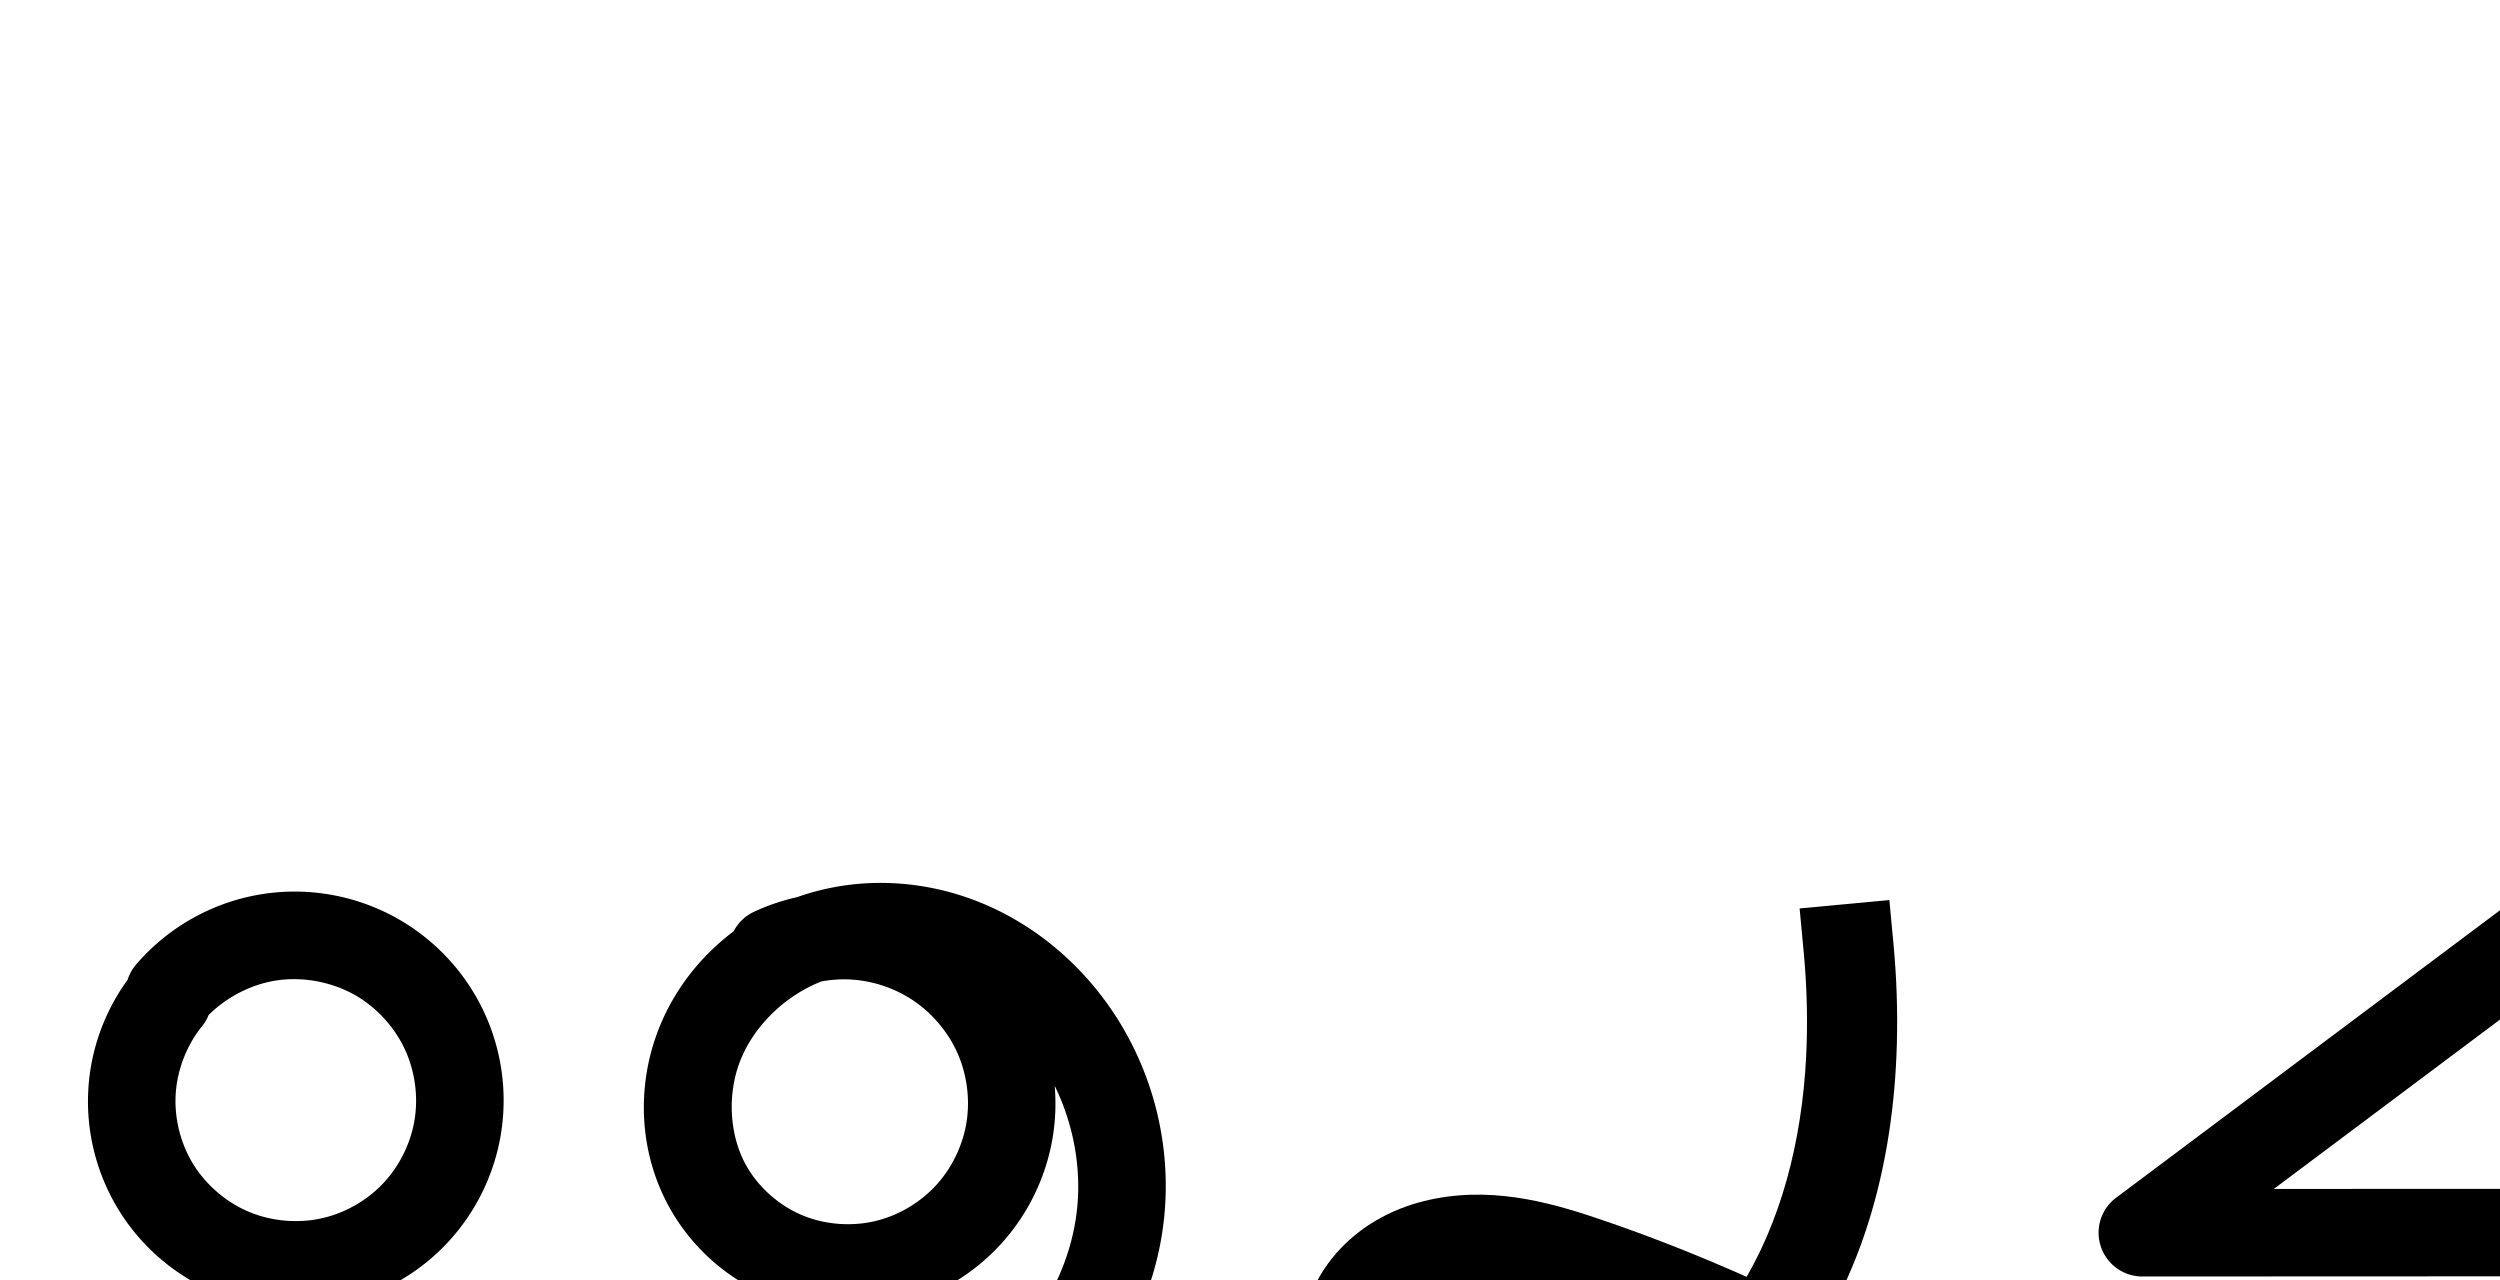 <?xml version="1.0" encoding="UTF-8" standalone="no"?>
<!-- Created with Inkscape (http://www.inkscape.org/) -->

<svg
   xmlns:dc="http://purl.org/dc/elements/1.1/"
   xmlns:cc="http://creativecommons.org/ns#"
   xmlns:rdf="http://www.w3.org/1999/02/22-rdf-syntax-ns#"
   xmlns:svg="http://www.w3.org/2000/svg"
   xmlns="http://www.w3.org/2000/svg"
   xmlns:sodipodi="http://sodipodi.sourceforge.net/DTD/sodipodi-0.dtd"
   xmlns:inkscape="http://www.inkscape.org/namespaces/inkscape"
   width="4000"
   height="2048"
   id="svg2992"
   version="1.1"
   inkscape:version="0.91pre2 r13516"
   sodipodi:docname="sign_parts.svg">
  <defs
     id="defs5498">
    <inkscape:path-effect
       effect="spiro"
       id="path-effect4211"
       is_visible="true" />
    <inkscape:path-effect
       effect="spiro"
       id="path-effect4168"
       is_visible="true" />
    <inkscape:path-effect
       effect="spiro"
       id="path-effect4146"
       is_visible="true" />
    <inkscape:path-effect
       effect="spiro"
       id="path-effect4146-2"
       is_visible="true" />
    <inkscape:path-effect
       effect="spiro"
       id="path-effect4211-9"
       is_visible="true" />
    <inkscape:path-effect
       effect="spiro"
       id="path-effect4168-7"
       is_visible="true" />
    <inkscape:path-effect
       effect="spiro"
       id="path-effect4146-2-0"
       is_visible="true" />
    <inkscape:path-effect
       effect="spiro"
       id="path-effect4146-3"
       is_visible="true" />
    <inkscape:path-effect
       effect="spiro"
       id="path-effect4146-3-4"
       is_visible="true" />
  </defs>
  <sodipodi:namedview
     inkscape:window-height="853"
     inkscape:window-width="1600"
     inkscape:pageshadow="2"
     inkscape:pageopacity="0.0"
     borderopacity="1.0"
     bordercolor="#666666"
     pagecolor="#ffffff"
     id="base"
     showgrid="true"
     showguides="true"
     inkscape:guide-bbox="true"
     inkscape:zoom="0.1135"
     inkscape:cx="-265.03321"
     inkscape:cy="-538.07682"
     inkscape:window-x="1598"
     inkscape:window-y="-3"
     inkscape:current-layer="layer1"
     inkscape:window-maximized="1">
    <sodipodi:guide
       orientation="horizontal"
       position="0,600"
       id="guide5596" />
    <inkscape:grid
       type="xygrid"
       id="grid3769"
       empspacing="3"
       visible="true"
       enabled="true"
       snapvisiblegridlinesonly="true"
       spacingx="4px"
       units="px"
       dotted="true"
       spacingy="4px" />
    <sodipodi:guide
       orientation="0,1"
       position="-1040,1600"
       id="guide2985" />
    <sodipodi:guide
       orientation="1,0"
       position="100,2496"
       id="guide7215"
       inkscape:label=""
       inkscape:color="rgb(0,0,255)" />
  </sodipodi:namedview>
  <g
     inkscape:label="Layer 1"
     inkscape:groupmode="layer"
     id="layer1"
     transform="translate(0,1048)">
    <path
       style="color:#000000;font-style:normal;font-variant:normal;font-weight:normal;font-stretch:normal;font-size:medium;line-height:normal;font-family:sans-serif;text-indent:0;text-align:start;text-decoration:none;text-decoration-line:none;text-decoration-style:solid;text-decoration-color:#000000;letter-spacing:normal;word-spacing:normal;text-transform:none;direction:ltr;block-progression:tb;writing-mode:lr-tb;baseline-shift:baseline;text-anchor:start;clip-rule:nonzero;display:inline;overflow:visible;visibility:visible;opacity:1;isolation:auto;mix-blend-mode:normal;color-interpolation:sRGB;color-interpolation-filters:linearRGB;solid-color:#000000;solid-opacity:1;fill:#000000;fill-opacity:1;fill-rule:evenodd;stroke:none;stroke-width:140;stroke-linecap:round;stroke-linejoin:round;stroke-miterlimit:4;stroke-dasharray:none;stroke-dashoffset:0;stroke-opacity:1;color-rendering:auto;image-rendering:auto;shape-rendering:auto;text-rendering:auto;enable-background:accumulate"
       d="m 1403.066,364.688 c -43.133,0.617 -86.273,8.059 -127.619,22.717 -23.364,5.268 -46.221,12.858 -68.086,22.994 a 70.007,70.007 0 0 0 -33.445,31.551 c -52.056,39.178 -93.976,91.726 -118.91,153.709 -37.934,94.299 -33.048,203.311 18.809,293.082 35.65,61.715 90.959,109.895 156.527,137.113 65.525,27.2 138.299,32.267 206.816,14.969 63.393,-16.004 120.809,-50.525 164.728,-98.838 43.911,-48.303 72.748,-108.638 82.889,-173.033 4.162,-26.43 4.939,-53.14 2.775,-79.576 29.097,59.373 42.234,127.331 36.182,192.645 -7.94,85.694 -49.109,169.858 -111.883,228.73 -62.774,58.873 -149.403,94.565 -235.43,96.998 -86.027,2.433 -174.534,-28.303 -240.535,-83.533 a 70.007,70.007 0 1 0 -89.846,107.367 c 93.029,77.846 213.085,119.539 334.34,116.109 121.254,-3.43 238.763,-51.843 327.242,-134.824 88.479,-82.981 144.322,-197.144 155.514,-317.93 11.192,-120.785 -22.723,-243.266 -94.449,-341.092 -55.435,-75.607 -132.852,-135.663 -223.666,-166.57 -45.587,-15.515 -93.757,-23.278 -141.953,-22.588 z m -51.371,154.262 c 4.183,0.025 8.356,0.183 12.51,0.479 33.227,2.362 66.498,13.517 94.434,31.662 31.536,20.483 57.658,50.955 73,85.188 15.337,34.222 20.659,73.942 14.84,110.896 -5.818,36.943 -23.088,73.033 -48.184,100.639 -25.087,27.596 -59.334,48.161 -95.406,57.268 -38.843,9.806 -82.128,6.725 -118.871,-8.527 -36.699,-15.234 -69.24,-43.674 -88.977,-77.84 -28.357,-49.09 -32.063,-116.329 -10.148,-170.807 22.146,-55.053 71.061,-102.293 128.086,-125.121 0.501,-0.2 1.017,-0.367 1.52,-0.564 12.291,-2.231 24.784,-3.347 37.197,-3.271 z"
       id="path4144-5"
       inkscape:connector-curvature="0" />
    <path
       style="color:#000000;font-style:normal;font-variant:normal;font-weight:normal;font-stretch:normal;font-size:medium;line-height:normal;font-family:sans-serif;text-indent:0;text-align:start;text-decoration:none;text-decoration-line:none;text-decoration-style:solid;text-decoration-color:#000000;letter-spacing:normal;word-spacing:normal;text-transform:none;direction:ltr;block-progression:tb;writing-mode:lr-tb;baseline-shift:baseline;text-anchor:start;clip-rule:nonzero;display:inline;overflow:visible;visibility:visible;opacity:1;isolation:auto;mix-blend-mode:normal;color-interpolation:sRGB;color-interpolation-filters:linearRGB;solid-color:#000000;solid-opacity:1;fill:#000000;fill-opacity:1;fill-rule:evenodd;stroke:none;stroke-width:144.239;stroke-linecap:square;stroke-linejoin:round;stroke-miterlimit:4;stroke-dasharray:none;stroke-dashoffset:0;stroke-opacity:1;color-rendering:auto;image-rendering:auto;shape-rendering:auto;text-rendering:auto;enable-background:accumulate"
       d="m 3022.99,392.043 -143.611,13.443 6.721,71.807 c 4.383,46.823 5.954,93.919 4.695,140.93 -3.582,133.829 -32.984,267.547 -96.246,376.746 -72.792,-32.451 -146.906,-61.929 -222.242,-87.938 -79.455,-27.43 -173.44,-56.677 -275.435,-37.359 -51.621,9.777 -103.129,32.438 -144.424,72.352 -41.964,40.56 -70.268,96.599 -70.705,159.633 -0.444,64.004 27.795,120.245 67.639,161.766 39.099,40.744 87.058,65.8 134.033,81.822 102.137,34.837 212.699,31.168 312.188,-2.676 99.1,-33.712 184.952,-95.924 251.445,-172.986 132.62,-153.7 182.805,-355.801 187.935,-547.5 1.413,-52.79 -0.349,-105.655 -5.271,-158.234 l -6.721,-71.805 z m -665.604,616.045 c 50.311,-0.851 107.556,14.47 167.85,35.285 59.892,20.677 119.013,43.585 177.24,68.572 -44.793,41.96 -97.183,74.969 -153.328,94.068 -71.255,24.239 -150.611,26.097 -219.17,2.713 -31.346,-10.692 -58.326,-26.21 -76.523,-45.174 -17.452,-18.187 -27.607,-42.148 -27.477,-60.895 0.127,-18.245 10.231,-40.994 26.711,-56.922 17.149,-16.575 42.783,-28.997 71.023,-34.346 10.824,-2.05 22.064,-3.106 33.674,-3.303 z"
       id="path4166"
       inkscape:connector-curvature="0" />
    <path
       style="color:#000000;font-style:normal;font-variant:normal;font-weight:normal;font-stretch:normal;font-size:medium;line-height:normal;font-family:sans-serif;text-indent:0;text-align:start;text-decoration:none;text-decoration-line:none;text-decoration-style:solid;text-decoration-color:#000000;letter-spacing:normal;word-spacing:normal;text-transform:none;direction:ltr;block-progression:tb;writing-mode:lr-tb;baseline-shift:baseline;text-anchor:start;clip-rule:nonzero;display:inline;overflow:visible;visibility:visible;opacity:1;isolation:auto;mix-blend-mode:normal;color-interpolation:sRGB;color-interpolation-filters:linearRGB;solid-color:#000000;solid-opacity:1;fill:#000000;fill-opacity:1;fill-rule:evenodd;stroke:none;stroke-width:140;stroke-linecap:round;stroke-linejoin:round;stroke-miterlimit:4;stroke-dasharray:none;stroke-dashoffset:0;stroke-opacity:1;color-rendering:auto;image-rendering:auto;shape-rendering:auto;text-rendering:auto;enable-background:accumulate"
       d="M 4318.945,329.012 A 70.007,70.007 0 0 0 4250,400 l 0,454.029 -611.883,0.26 531.842,-398.258 a 70.007,70.007 0 1 0 -83.918,-112.062 l -700.264,524.379 a 70.007,70.007 0 0 0 41.988,126.031 L 4320.029,994 A 70.007,70.007 0 0 0 4390,924 l 0,-524 a 70.007,70.007 0 0 0 -71.055,-70.988 z"
       id="path4209"
       inkscape:connector-curvature="0" />
    <path
       style="fill:none;fill-rule:evenodd;stroke:#000000;stroke-width:140;stroke-linecap:round;stroke-linejoin:round;stroke-miterlimit:4;stroke-dasharray:none;stroke-opacity:1"
       d="m 244.539,1998.607 c -33.235,41.451 -53.383,93.24 -56.899,146.253 -3.516,53.013 9.617,107.009 37.087,152.486 28.527,47.226 72.4,85.005 123.321,106.246 50.921,21.241 108.621,25.841 162.274,12.978 50.242,-12.045 96.731,-39.289 131.809,-77.222 35.077,-37.933 58.606,-86.402 66.732,-137.424 8.126,-51.022 0.819,-104.397 -20.701,-151.367 -21.52,-46.97 -57.168,-87.353 -101.094,-114.552 -52.93,-32.774 -117.681,-45.978 -179.218,-36.545 -61.537,9.433 -119.36,41.426 -160.042,88.55"
       id="path4144-59"
       inkscape:path-effect="#path-effect4146-3"
       inkscape:original-d="m 244.53905,1998.6068 c 0,0 -19.81159,106.7386 -19.81159,298.7386 0,192 141.5946,167.2243 285.5946,119.2243 144,-48 308.5799,-374.0736 76.7447,-480.5652 -175.8597,-80.7798 -339.26005,52.005 -339.26005,52.005"
       inkscape:connector-curvature="0"
       sodipodi:nodetypes="csssc" />
    <path
       style="fill:none;fill-rule:evenodd;stroke:#000000;stroke-width:140;stroke-linecap:round;stroke-linejoin:round;stroke-miterlimit:4;stroke-dasharray:none;stroke-opacity:1"
       d="m 1022.169,2633.123 c 79.515,66.538 183.797,102.754 287.438,99.822 103.641,-2.932 205.709,-44.984 281.335,-115.91 75.627,-70.927 124.132,-170.091 133.698,-273.33 9.566,-103.24 -19.893,-209.628 -81.2,-293.243 -47.411,-64.663 -113.862,-115.86 -189.768,-141.694 -75.906,-25.834 -161.063,-25.543 -235.502,4.256 -74.439,29.799 -137.091,89.595 -167.015,163.984 -29.924,74.389 -25.628,162.514 14.479,231.945 27.693,47.941 71.618,86.25 122.751,107.476 51.134,21.226 109.163,25.3 162.843,11.748 49.733,-12.556 95.565,-40.098 130.068,-78.052 34.503,-37.954 57.557,-86.167 65.536,-136.836 7.979,-50.669 0.868,-103.605 -20.11,-150.412 -20.978,-46.808 -55.734,-87.324 -98.75,-115.264 -38.023,-24.697 -82.372,-39.566 -127.598,-42.781 -45.226,-3.215 -91.232,5.231 -132.367,24.301"
       id="path4144-5-0"
       inkscape:path-effect="#path-effect4146-2-0"
       inkscape:original-d="m 1022.1695,2633.1226 c 0,0 736.4277,-525.942 621.2713,-582.6618 -721.08374,-355.166 -577.8056,139.4899 -577.8056,258.4906 0,192 141.5946,167.2243 285.5946,119.2243 144,-48 308.5799,-374.0736 76.7447,-480.5652 -175.8597,-80.7798 -259.9649,-18.4796 -259.9649,-18.4796"
       inkscape:connector-curvature="0"
       sodipodi:nodetypes="cssssc" />
    <path
       style="fill:none;fill-rule:evenodd;stroke:#000000;stroke-width:144.239;stroke-linecap:square;stroke-linejoin:round;stroke-miterlimit:4;stroke-dasharray:none;stroke-opacity:1"
       d="m 2889.113,1925.795 c 4.653,49.701 6.318,99.682 4.982,149.582 -4.825,180.288 -52.625,365.766 -170.445,502.315 -58.91,68.274 -134.697,122.783 -220.068,151.824 -85.372,29.042 -180.33,31.805 -265.678,2.694 -39.16,-13.357 -76.63,-33.644 -105.278,-63.498 -28.648,-29.854 -47.844,-69.956 -47.557,-111.331 0.282,-40.64 19.486,-80.034 48.708,-108.278 29.222,-28.244 67.792,-45.785 107.723,-53.348 79.861,-15.126 161.649,8.146 238.48,34.67 83.84,28.944 166.24,62.057 246.795,99.176"
       id="path4166-2"
       inkscape:path-effect="#path-effect4168-7"
       inkscape:original-d="m 2889.1131,1925.7954 c 0,0 4.9821,-119.784 4.9821,149.5823 0,269.3662 -220.3861,791.5158 -656.1917,656.8327 -271.0915,-83.7792 -185.5415,-86.1265 -152.8354,-174.8286 19.8722,-53.8951 254.676,-154.3656 394.9106,-126.9551 250.6894,49.0003 246.7948,99.1761 246.7948,99.1761"
       inkscape:connector-curvature="0"
       sodipodi:nodetypes="cssssc" />
    <path
       style="fill:none;fill-rule:evenodd;stroke:#000000;stroke-width:140;stroke-linecap:round;stroke-linejoin:round;stroke-miterlimit:4;stroke-dasharray:none;stroke-opacity:1"
       d="m 4251.207,1855.225 0,524 -892.264,0.379 700.264,-524.379"
       id="path4209-7"
       inkscape:path-effect="#path-effect4211-9"
       inkscape:original-d="m 4251.2071,1855.2247 0,524 -892.2643,0.3789 700.2643,-524.3789"
       inkscape:connector-curvature="0"
       sodipodi:nodetypes="cccc" />
    <path
       style="color:#000000;font-style:normal;font-variant:normal;font-weight:normal;font-stretch:normal;font-size:medium;line-height:normal;font-family:sans-serif;text-indent:0;text-align:start;text-decoration:none;text-decoration-line:none;text-decoration-style:solid;text-decoration-color:#000000;letter-spacing:normal;word-spacing:normal;text-transform:none;direction:ltr;block-progression:tb;writing-mode:lr-tb;baseline-shift:baseline;text-anchor:start;clip-rule:nonzero;display:inline;overflow:visible;visibility:visible;opacity:1;isolation:auto;mix-blend-mode:normal;color-interpolation:sRGB;color-interpolation-filters:linearRGB;solid-color:#000000;solid-opacity:1;fill:#000000;fill-opacity:1;fill-rule:evenodd;stroke:none;stroke-width:140;stroke-linecap:round;stroke-linejoin:round;stroke-miterlimit:4;stroke-dasharray:none;stroke-dashoffset:0;stroke-opacity:1;color-rendering:auto;image-rendering:auto;shape-rendering:auto;text-rendering:auto;enable-background:accumulate"
       d="m 465.201,378.59 c -14.769,0.273 -29.561,1.528 -44.275,3.783 -78.476,12.03 -150.54,51.902 -202.422,111.998 a 70.007,70.007 0 0 0 -14.324,25.285 c -36.596,50.428 -58.568,110.331 -62.703,172.678 -4.485,67.629 11.972,135.295 47.016,193.311 36.408,60.273 91.336,107.563 156.289,134.658 64.948,27.092 137.147,32.84 205.543,16.443 63.993,-15.341 122.217,-49.466 166.883,-97.768 44.664,-48.3 74.123,-108.99 84.467,-173.939 C 812.017,700.093 802.868,633.278 775.482,573.506 748.098,513.736 703.483,463.197 647.602,428.596 592.757,394.636 529.2,377.405 465.201,378.59 Z m 10.945,140.141 c 34.338,1.028 68.982,11.08 97.752,28.895 31.971,19.797 58.651,50.025 74.307,84.195 15.655,34.168 21.119,74.101 15.211,111.199 -5.908,37.095 -23.506,73.343 -48.996,100.908 -25.489,27.564 -60.244,47.928 -96.734,56.676 -38.91,9.328 -82.112,5.88 -119.006,-9.51 C 361.792,875.706 328.974,847.437 308.328,813.258 288.432,780.32 278.624,739.994 281.17,701.598 283.716,663.201 298.763,624.522 322.834,594.5 a 70.007,70.007 0 0 0 10.928,-18.428 c 28.962,-28.902 68.208,-49.157 108.377,-55.314 11.149,-1.709 22.562,-2.37 34.008,-2.027 z"
       id="path4144-59-3"
       inkscape:connector-curvature="0" />
  </g>
</svg>
